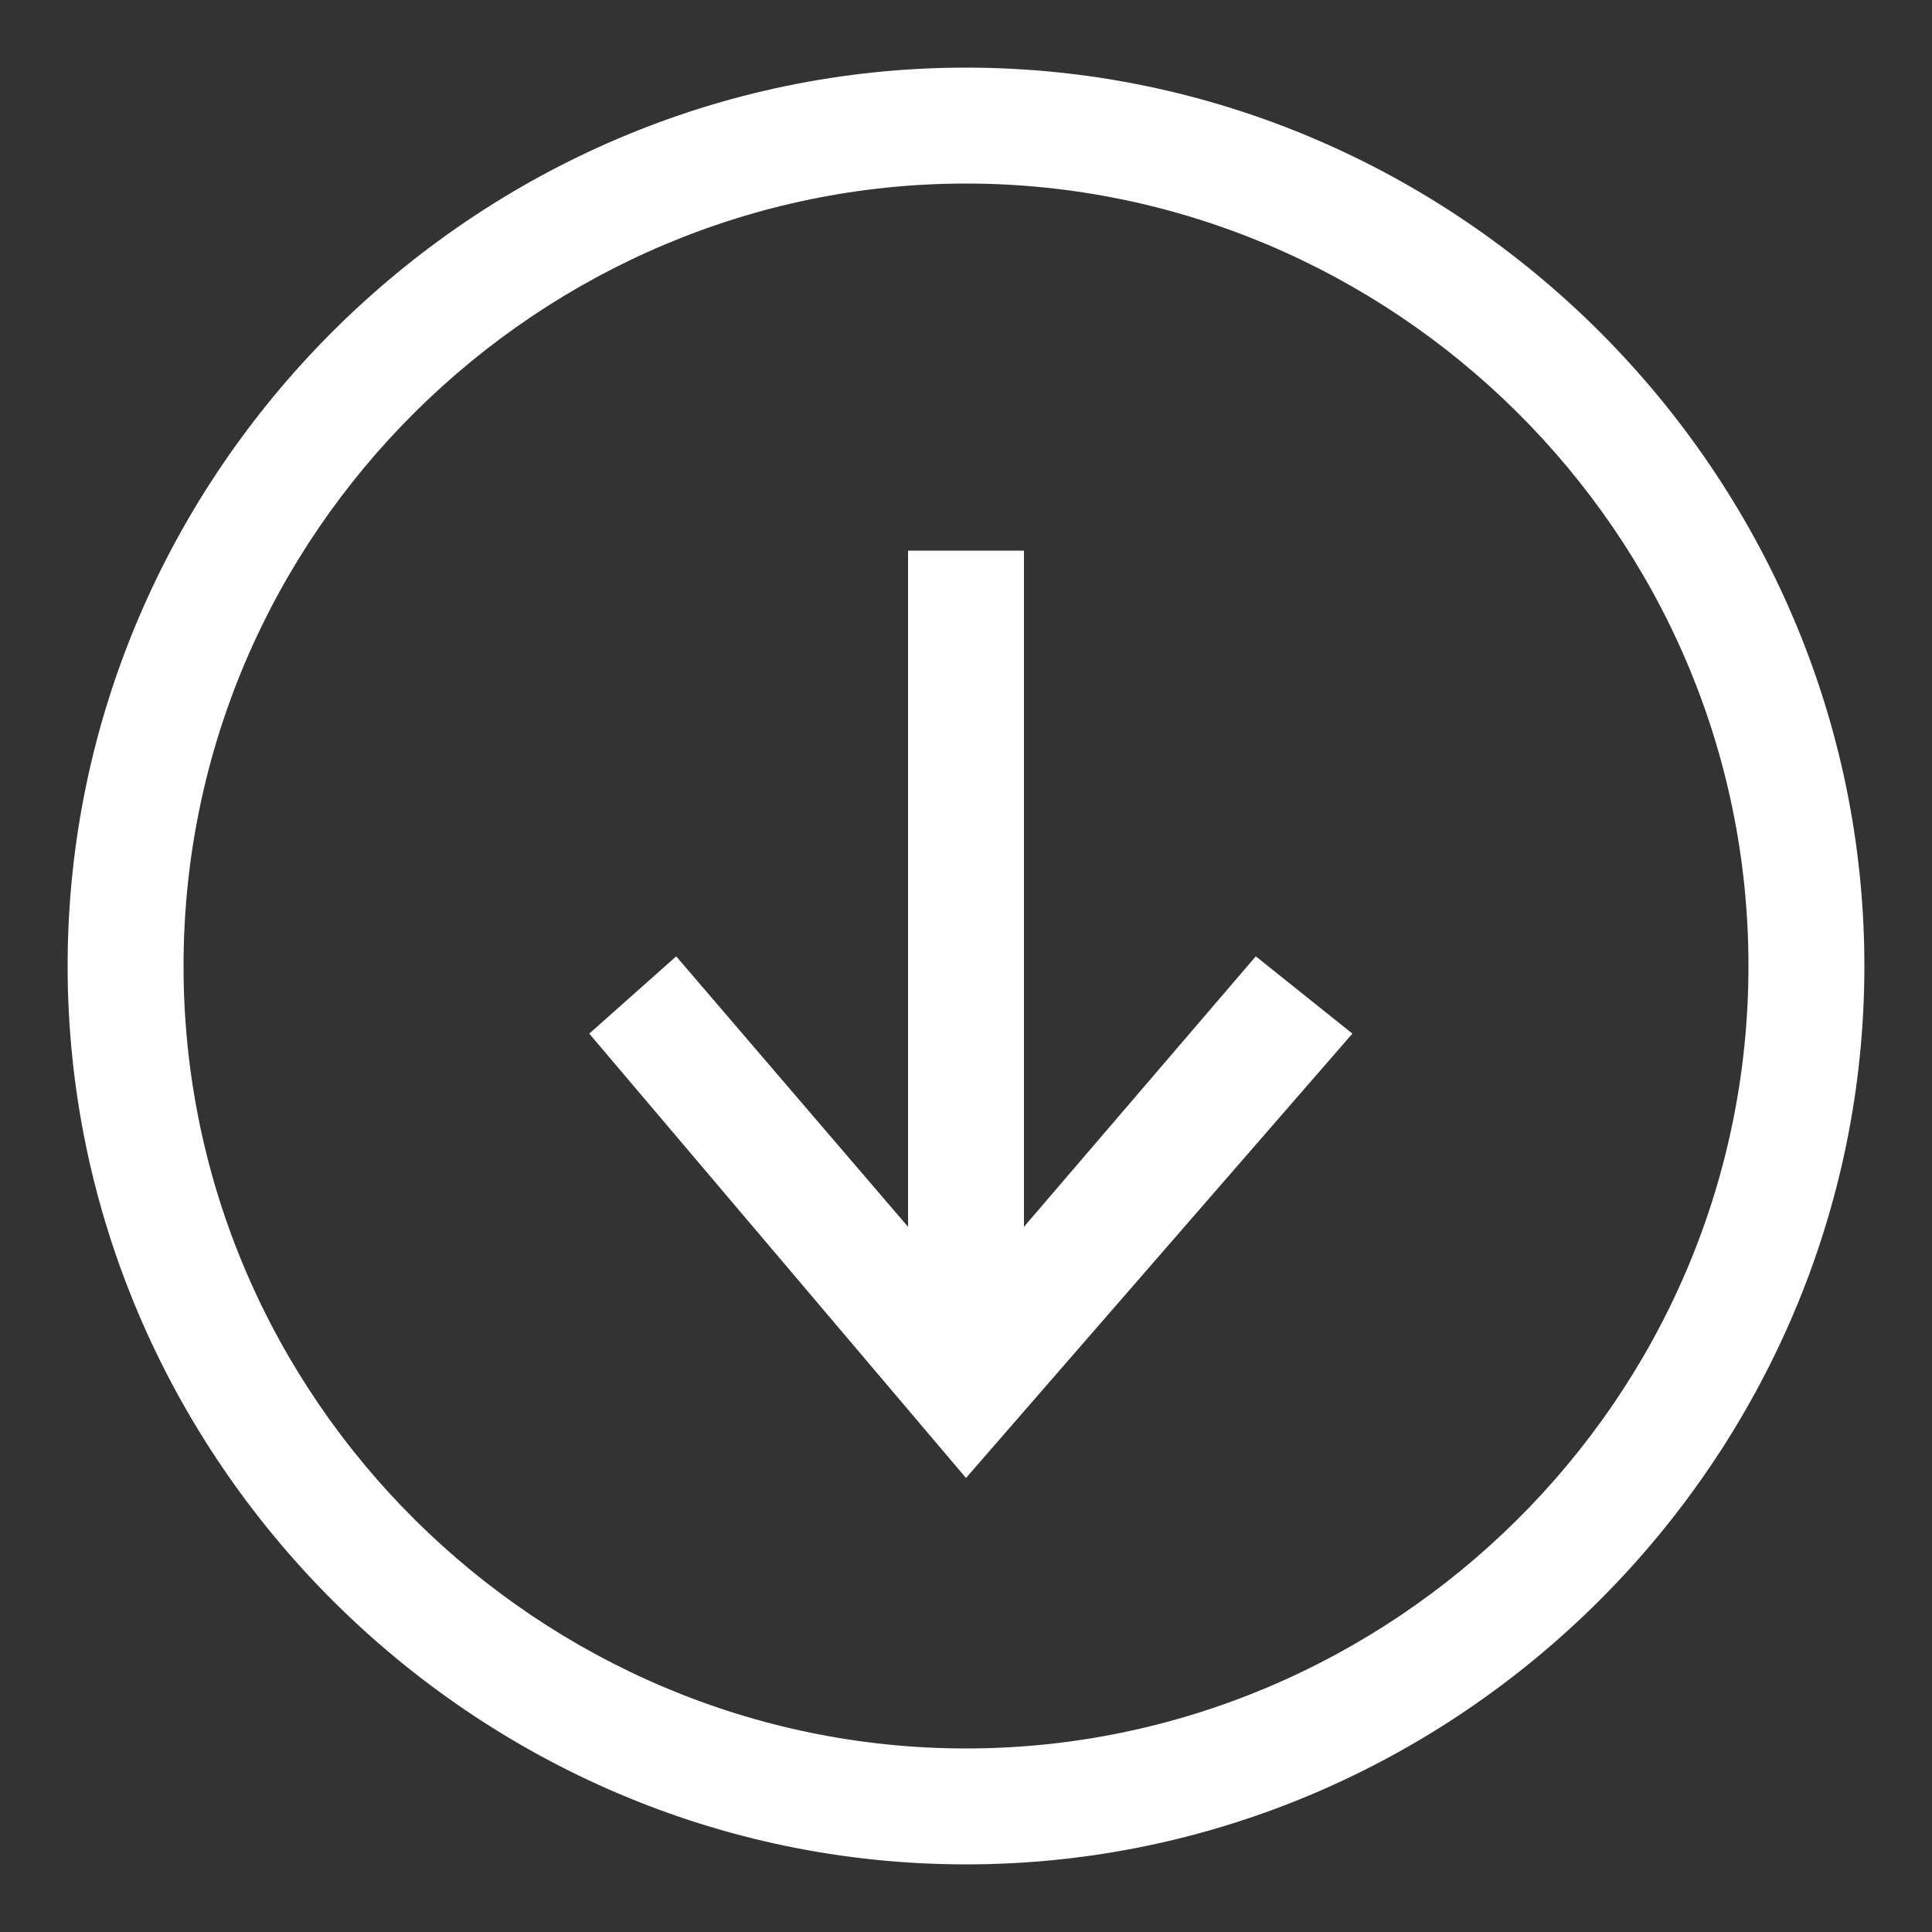 <?xml version="1.0" encoding="utf-8"?>
<!-- Generator: Adobe Illustrator 22.0.0, SVG Export Plug-In . SVG Version: 6.00 Build 0)  -->
<svg version="1.1" id="Livello_1" xmlns="http://www.w3.org/2000/svg" xmlns:xlink="http://www.w3.org/1999/xlink" x="0px" y="0px"
	 viewBox="0 0 20 20" style="enable-background:new 0 0 20 20;" xml:space="preserve">
<rect x="0" y="0" width="20" height="20" fill="#333333" stroke="none"/>
<style type="text/css">
	.st0{fill:#FFFFFF;}
</style>
<title>Download icon</title>
<path class="st0" d="M10.6,12.7v-7H9.4v7L7,9.9l-0.9,0.8l3.9,4.6l4-4.6L13,9.9L10.6,12.7z M10,0.7c-5.1,0-9.3,4.2-9.3,9.3
	s4.2,9.3,9.3,9.3s9.3-4.2,9.3-9.3S15.1,0.7,10,0.7z M10,18.1c-4.4,0-8.1-3.6-8.1-8.1S5.6,1.9,10,1.9s8.1,3.6,8.1,8.1
	S14.4,18.1,10,18.1z"/>
</svg>
